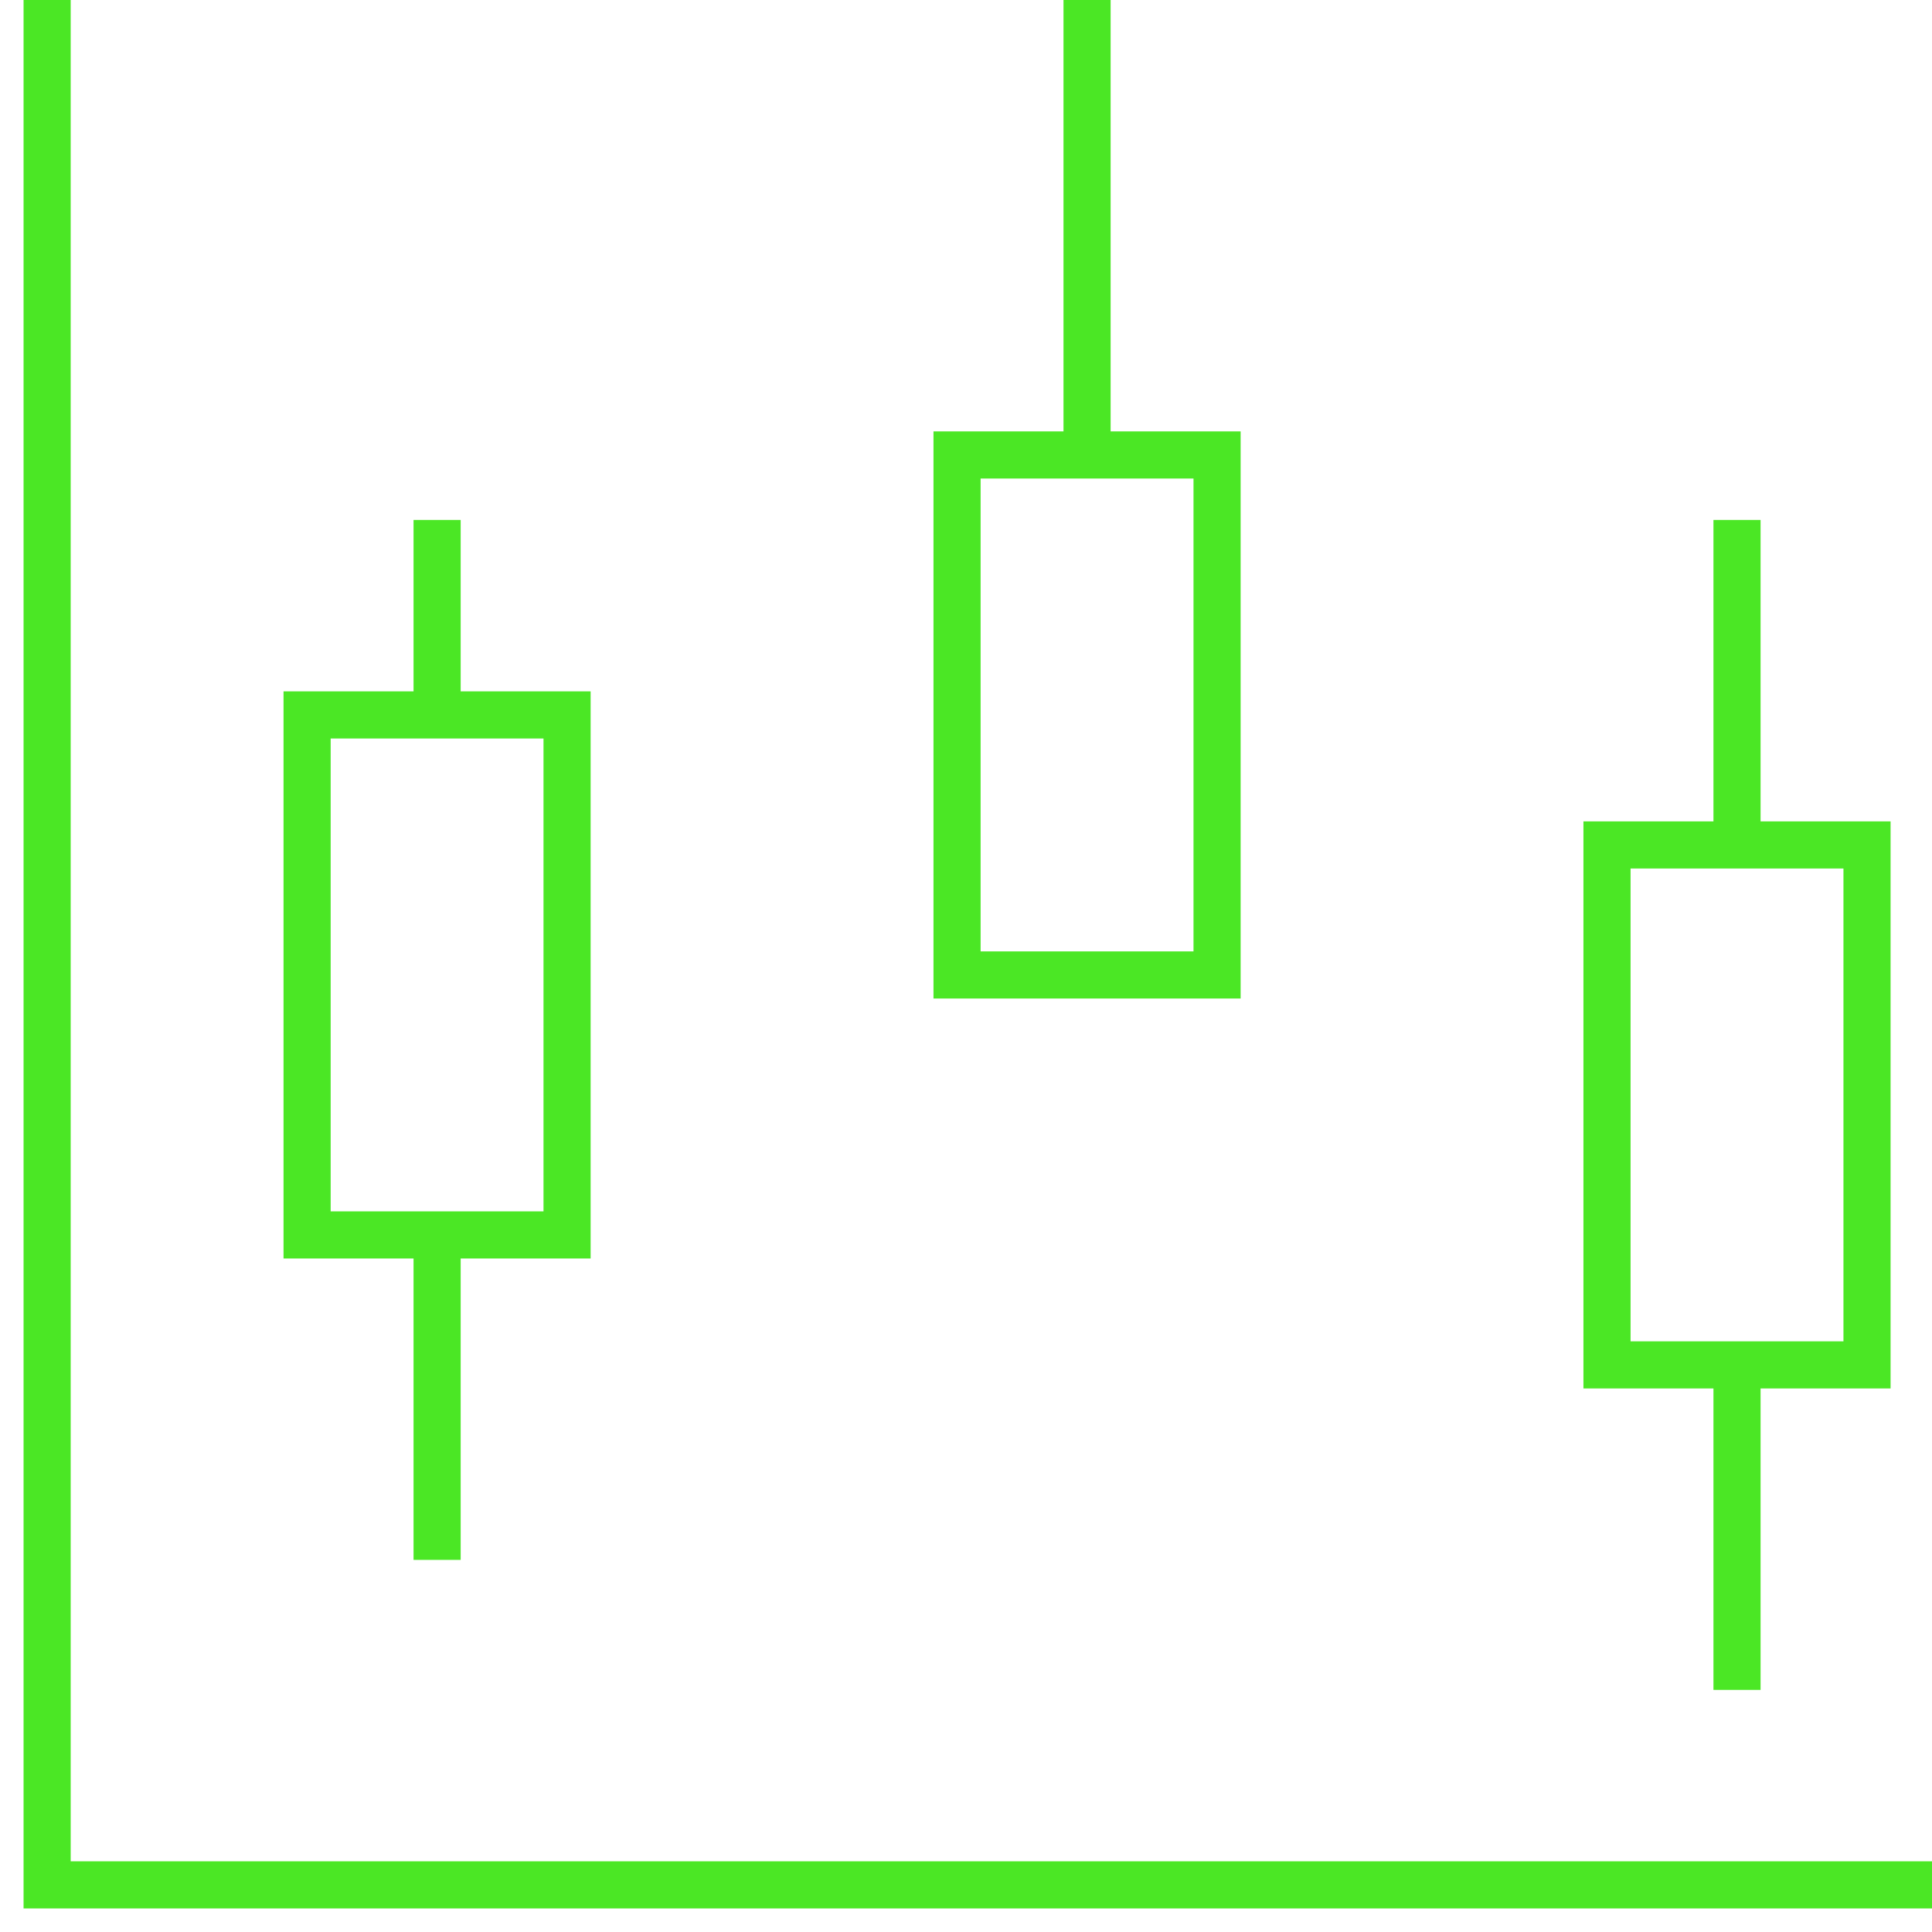 <svg width="41" height="41" viewBox="0 0 41 41" fill="none" xmlns="http://www.w3.org/2000/svg">
<path d="M1 0V40H41M23.069 0V9.655M9.276 26.207V33.103M9.276 11.034V15.172M36.862 11.034V17.931M36.862 28.965V35.862M6.517 15.172H12.034V26.207H6.517V15.172ZM20.31 9.655H25.828V20.69H20.31V9.655ZM34.103 17.931H39.621V28.965H34.103V17.931Z" stroke="#4BE725"/>
</svg>
